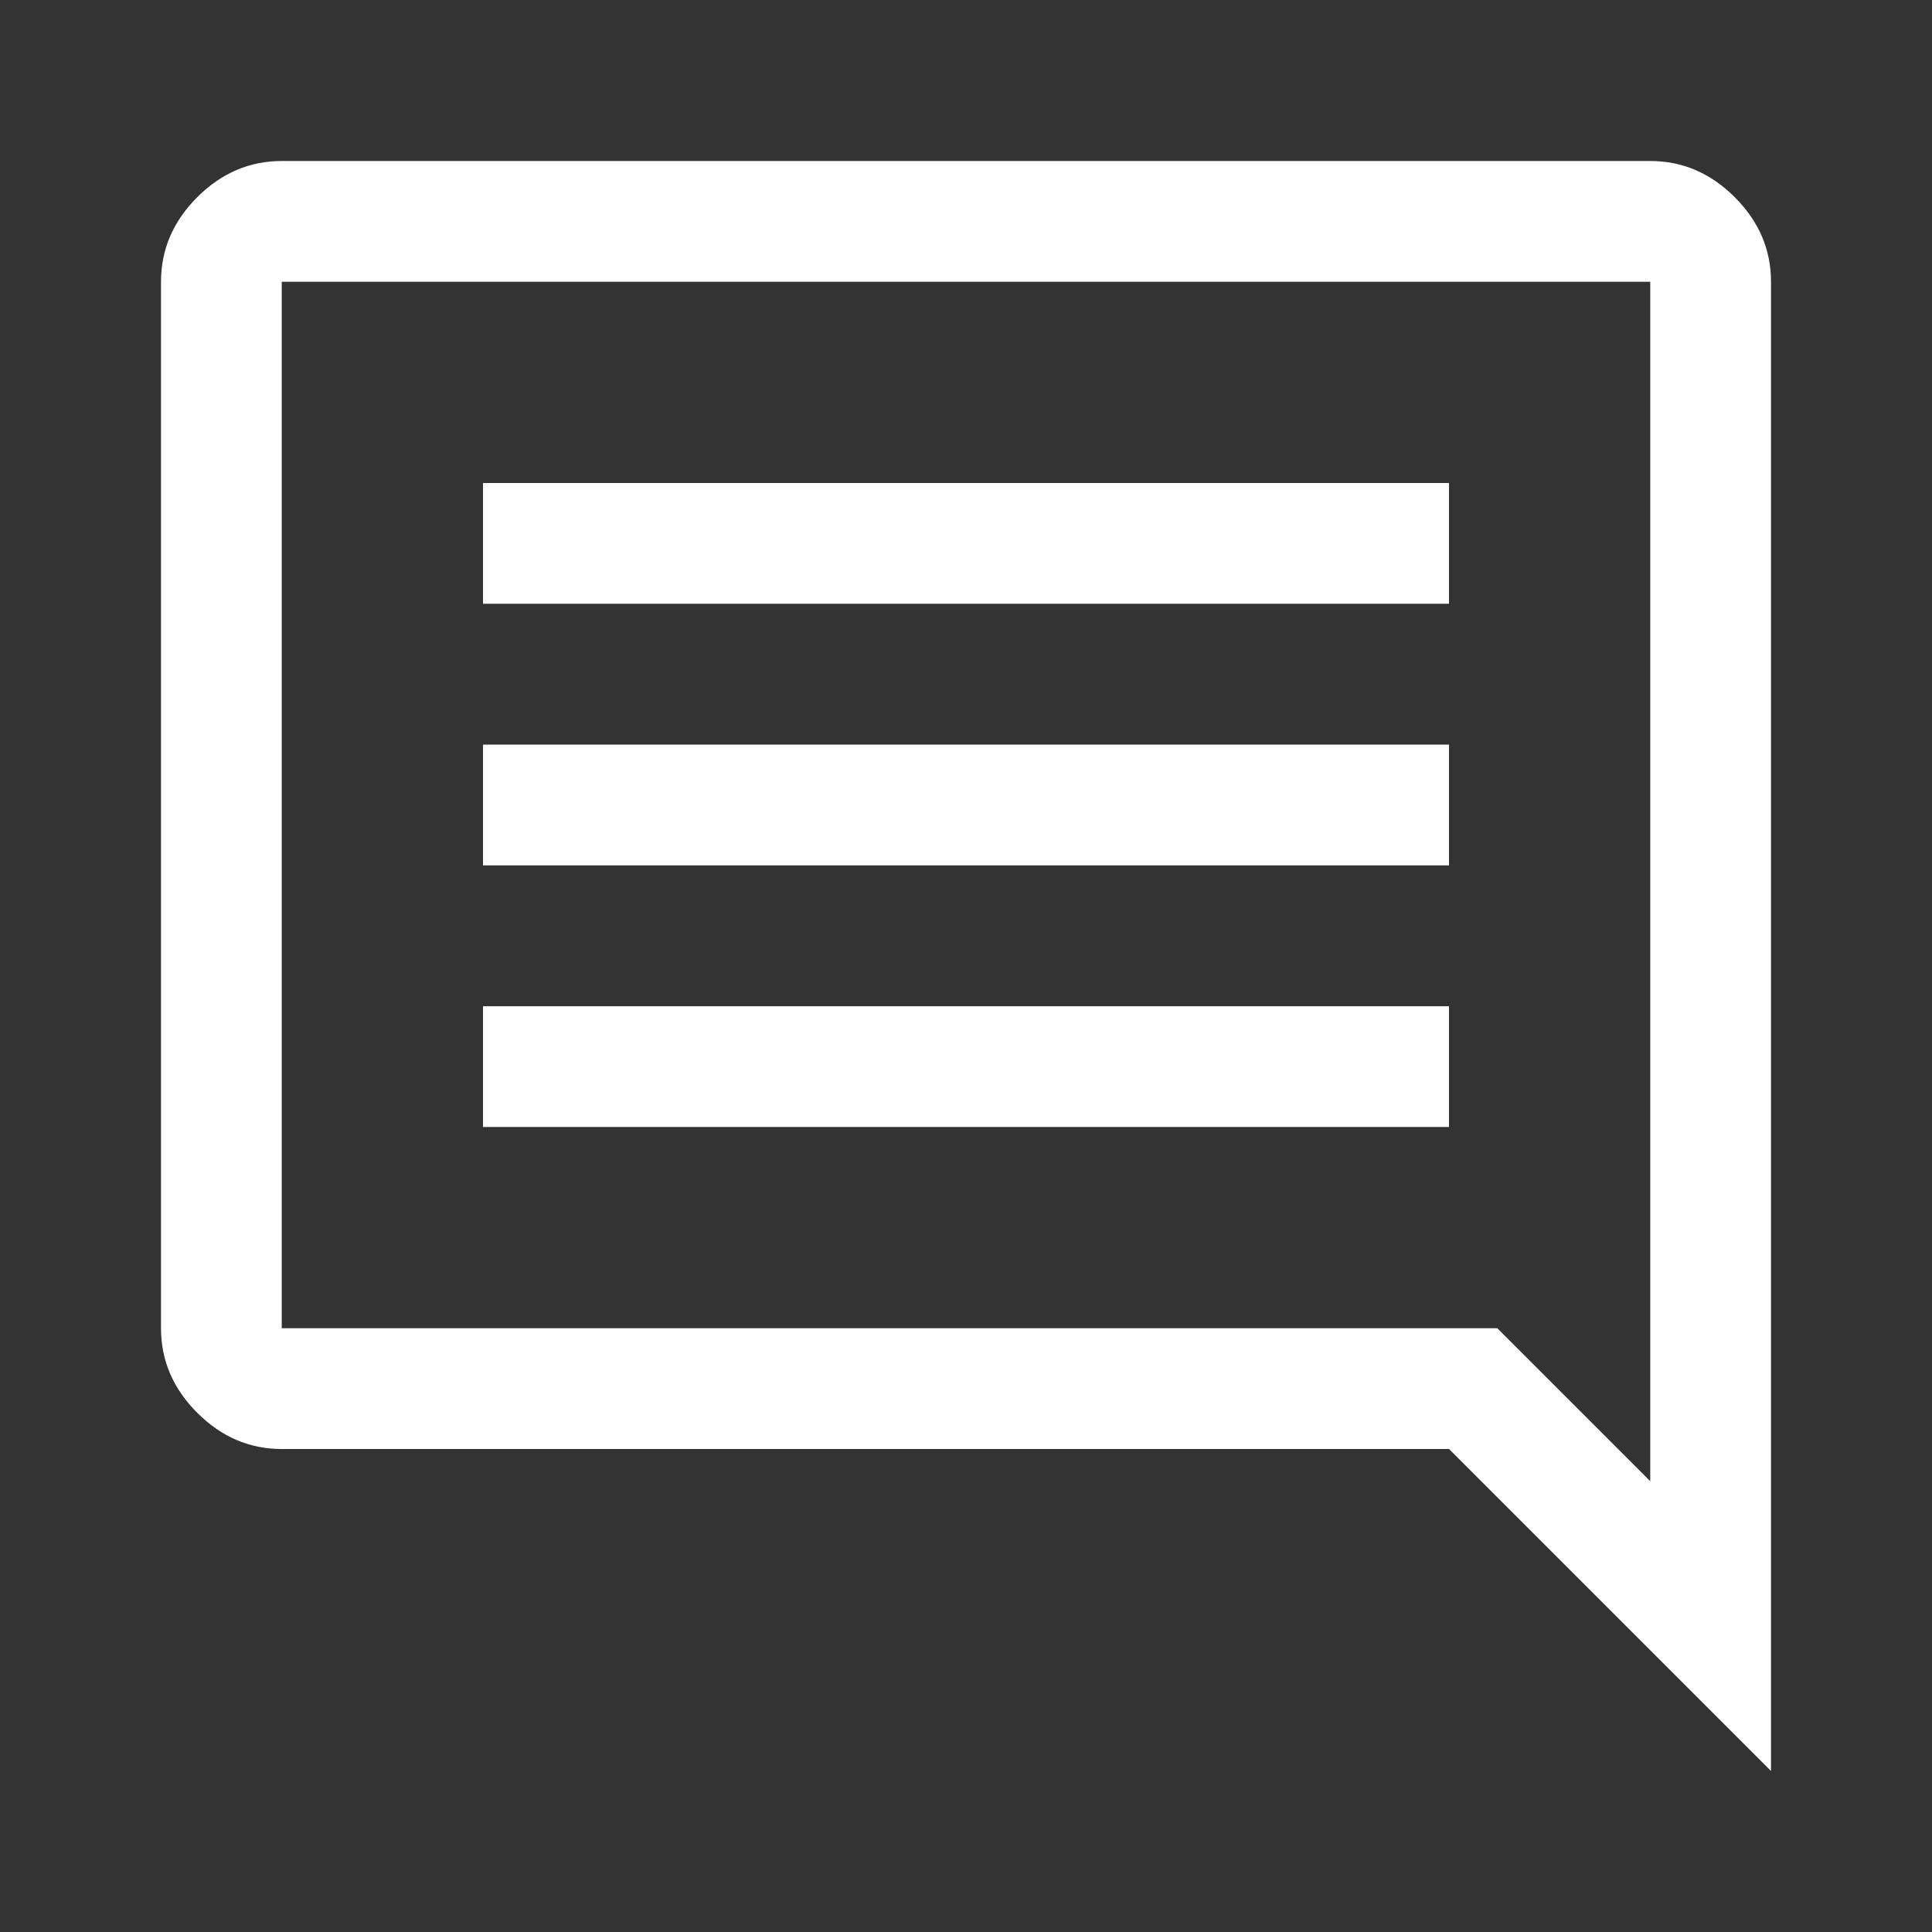<?xml version="1.0" encoding="utf-8"?>
<!-- Generator: Adobe Illustrator 26.4.1, SVG Export Plug-In . SVG Version: 6.00 Build 0)  -->
<svg version="1.1" id="レイヤー_1" xmlns="http://www.w3.org/2000/svg" xmlns:xlink="http://www.w3.org/1999/xlink" x="0px"
	 y="0px" viewBox="0 0 48 48" style="enable-background:new 0 0 48 48;" xml:space="preserve">
<rect x="0" y="0" width="48" height="48" fill="#333333" stroke="none"/>
<style type="text/css">
	.st0{fill:#FFFFFF;}
</style>
<path class="st0" d="M12,28h24v-3H12V28z M12,21.5h24v-3H12V21.5z M12,15h24v-3H12V15z M44,44l-8-8H7c-0.8,0-1.5-0.3-2.1-0.9
	C4.3,34.5,4,33.8,4,33V7c0-0.8,0.3-1.5,0.9-2.1S6.2,4,7,4h34c0.8,0,1.5,0.3,2.1,0.9C43.7,5.5,44,6.2,44,7V44z M7,7v26h30.2l3.8,3.8
	V7H7z M7,7v29.8V7z"/>
</svg>
